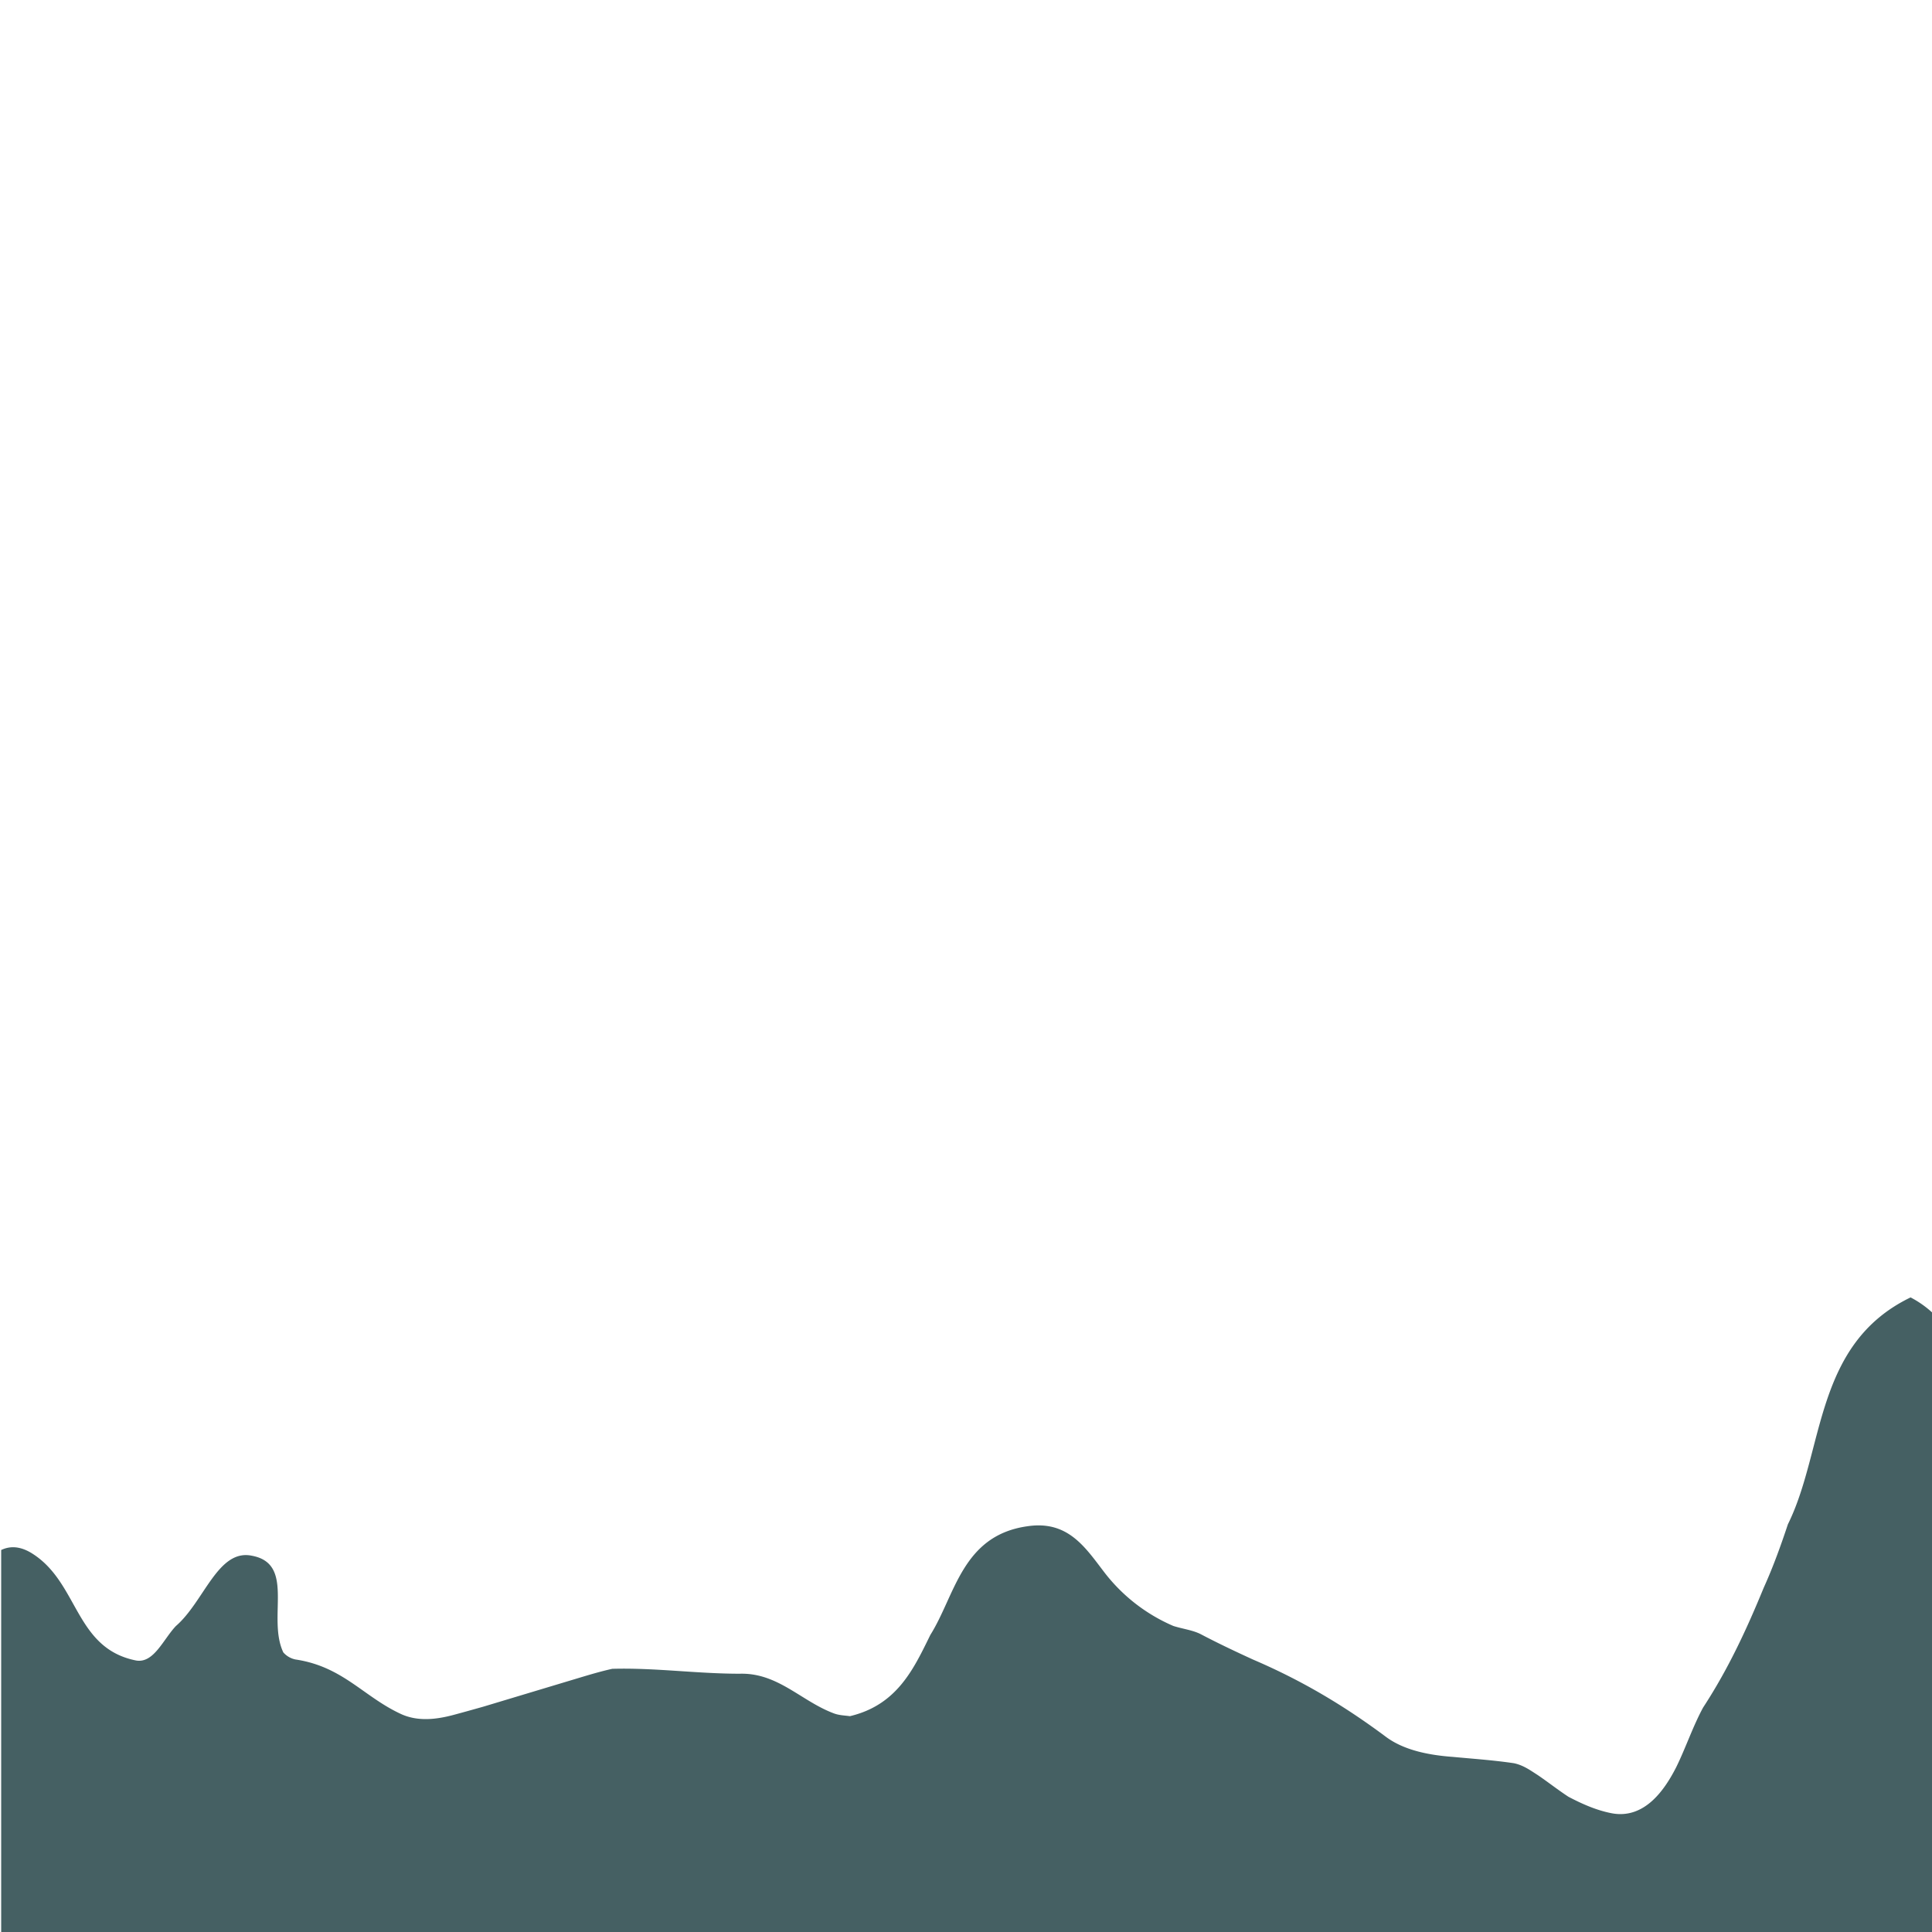 <svg id="fb8e8d0b-1dcc-4bb3-983e-3570d4d6a7b2" data-name="Layer 1" xmlns="http://www.w3.org/2000/svg" viewBox="0 0 3275 3275"><path d="M3276.392,2225.891V3275.578H2v-648.1c14.9-7.137,32.482-6.93,53.136,6.276,78.549,50,71.618,160.339,175.58,181.028,30.034,5.172,46.206-36.2,67.506-58.5,48.008-41.5,71.11-131.15,128.867-119.082,73.929,13.793,25.413,105.169,53.136,163.788a37.165,37.165,0,0,0,20.793,12.068c80.859,12.069,115.513,63.791,180.2,93.1,27.723,12.069,57.756,8.621,85.919,1.293,17.4-4.62,34.746-9.517,52.189-14.43,54.822-16.5,110.338-33.189,164.352-49.447,18-5.413,36.063-10.706,54.153-14.706,73.1-2.017,142.4,8.327,216.333,8.327,64.688-1.724,103.962,46.55,159.409,67.239,9.241,3.448,18.482,3.448,27.145,4.707,53.437-12.689,83.609-44.05,106.2-80.618,11.3-18.292,20.7-37.895,30.173-57.188,42.093-66.894,53.644-168.614,164.537-184.131,46.2-6.9,74.506,11.637,97.909,37.274,11.69,12.828,22.155,27.431,33.014,41.533a293.84,293.84,0,0,0,116.275,90.153c16.172,5.172,32.344,6.9,46.206,13.792,29.456,15.517,59.235,29.585,89.107,43.257,84.163,36.051,155.781,79.153,225.089,130.875,30.034,22.413,71.619,31.033,113.55,34.085,34.146,3.224,68.961,5.569,103.615,10.741,16.172,3.448,27.724,12.069,39.737,19.706,17.443,11.758,34.192,25.12,52.674,37.189,23.1,12.068,46.206,22.413,71.619,27.585,28.878,6.034,51.981-4.31,70.185-20.689,18.182-16.379,31.466-38.792,40.707-56.895,8.086-16.378,15.017-33.412,22.156-50.429,7.162-17.12,14.531-34.223,23.472-50.826,32.275-49.309,57.965-100.014,80.767-151.391,7.6-17.137,14.878-34.344,21.971-51.6,7.993-17.671,15.248-35.516,21.994-53.5,6.768-17.965,13.03-36.05,19.059-54.222,62.4-125.944,43.918-305.248,207.948-384.555A170.492,170.492,0,0,1,3276.392,2225.891Z" fill="#456063"/></svg>
